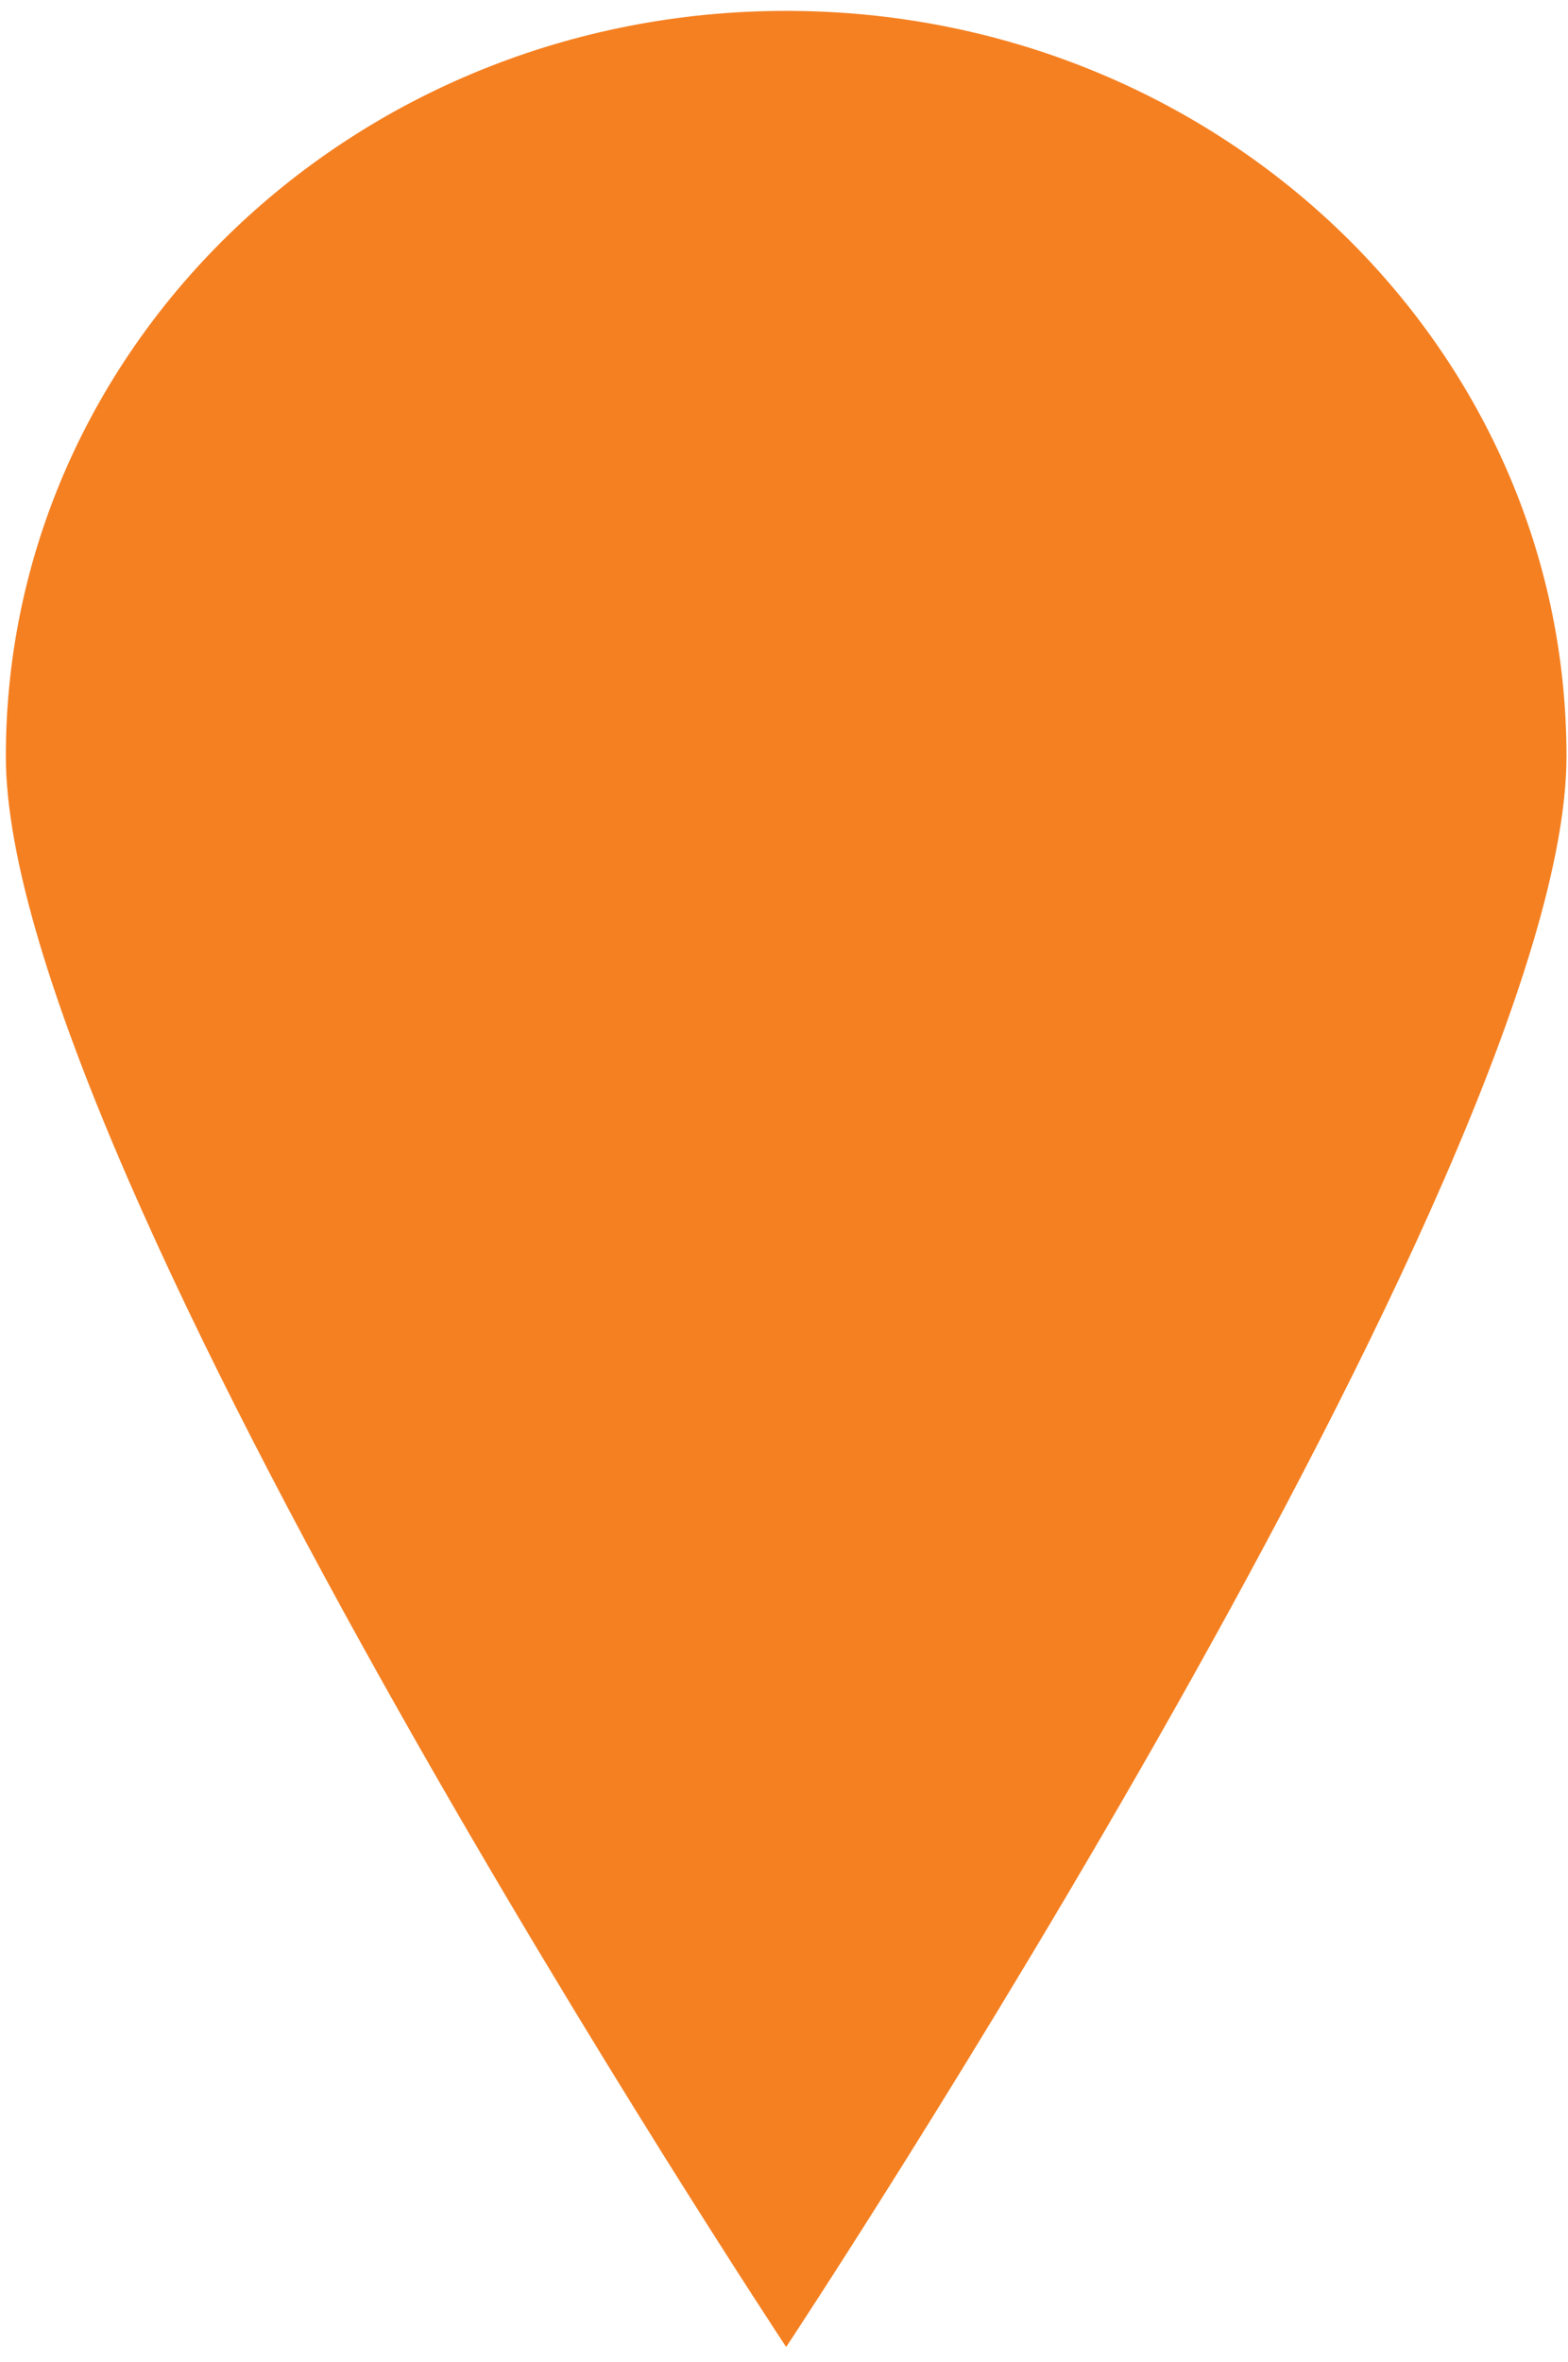 <svg width="81" height="122" viewBox="0 0 81 122" fill="none" xmlns="http://www.w3.org/2000/svg">
<path d="M40.612 0.562C18.33 0.562 0.302 17.807 0.302 39.058C0.302 60.309 40.612 121.211 40.612 121.211C40.612 121.211 80.922 60.309 80.922 39.058C80.922 17.807 62.894 0.562 40.612 0.562Z" fill="#F58021" />
</svg>
